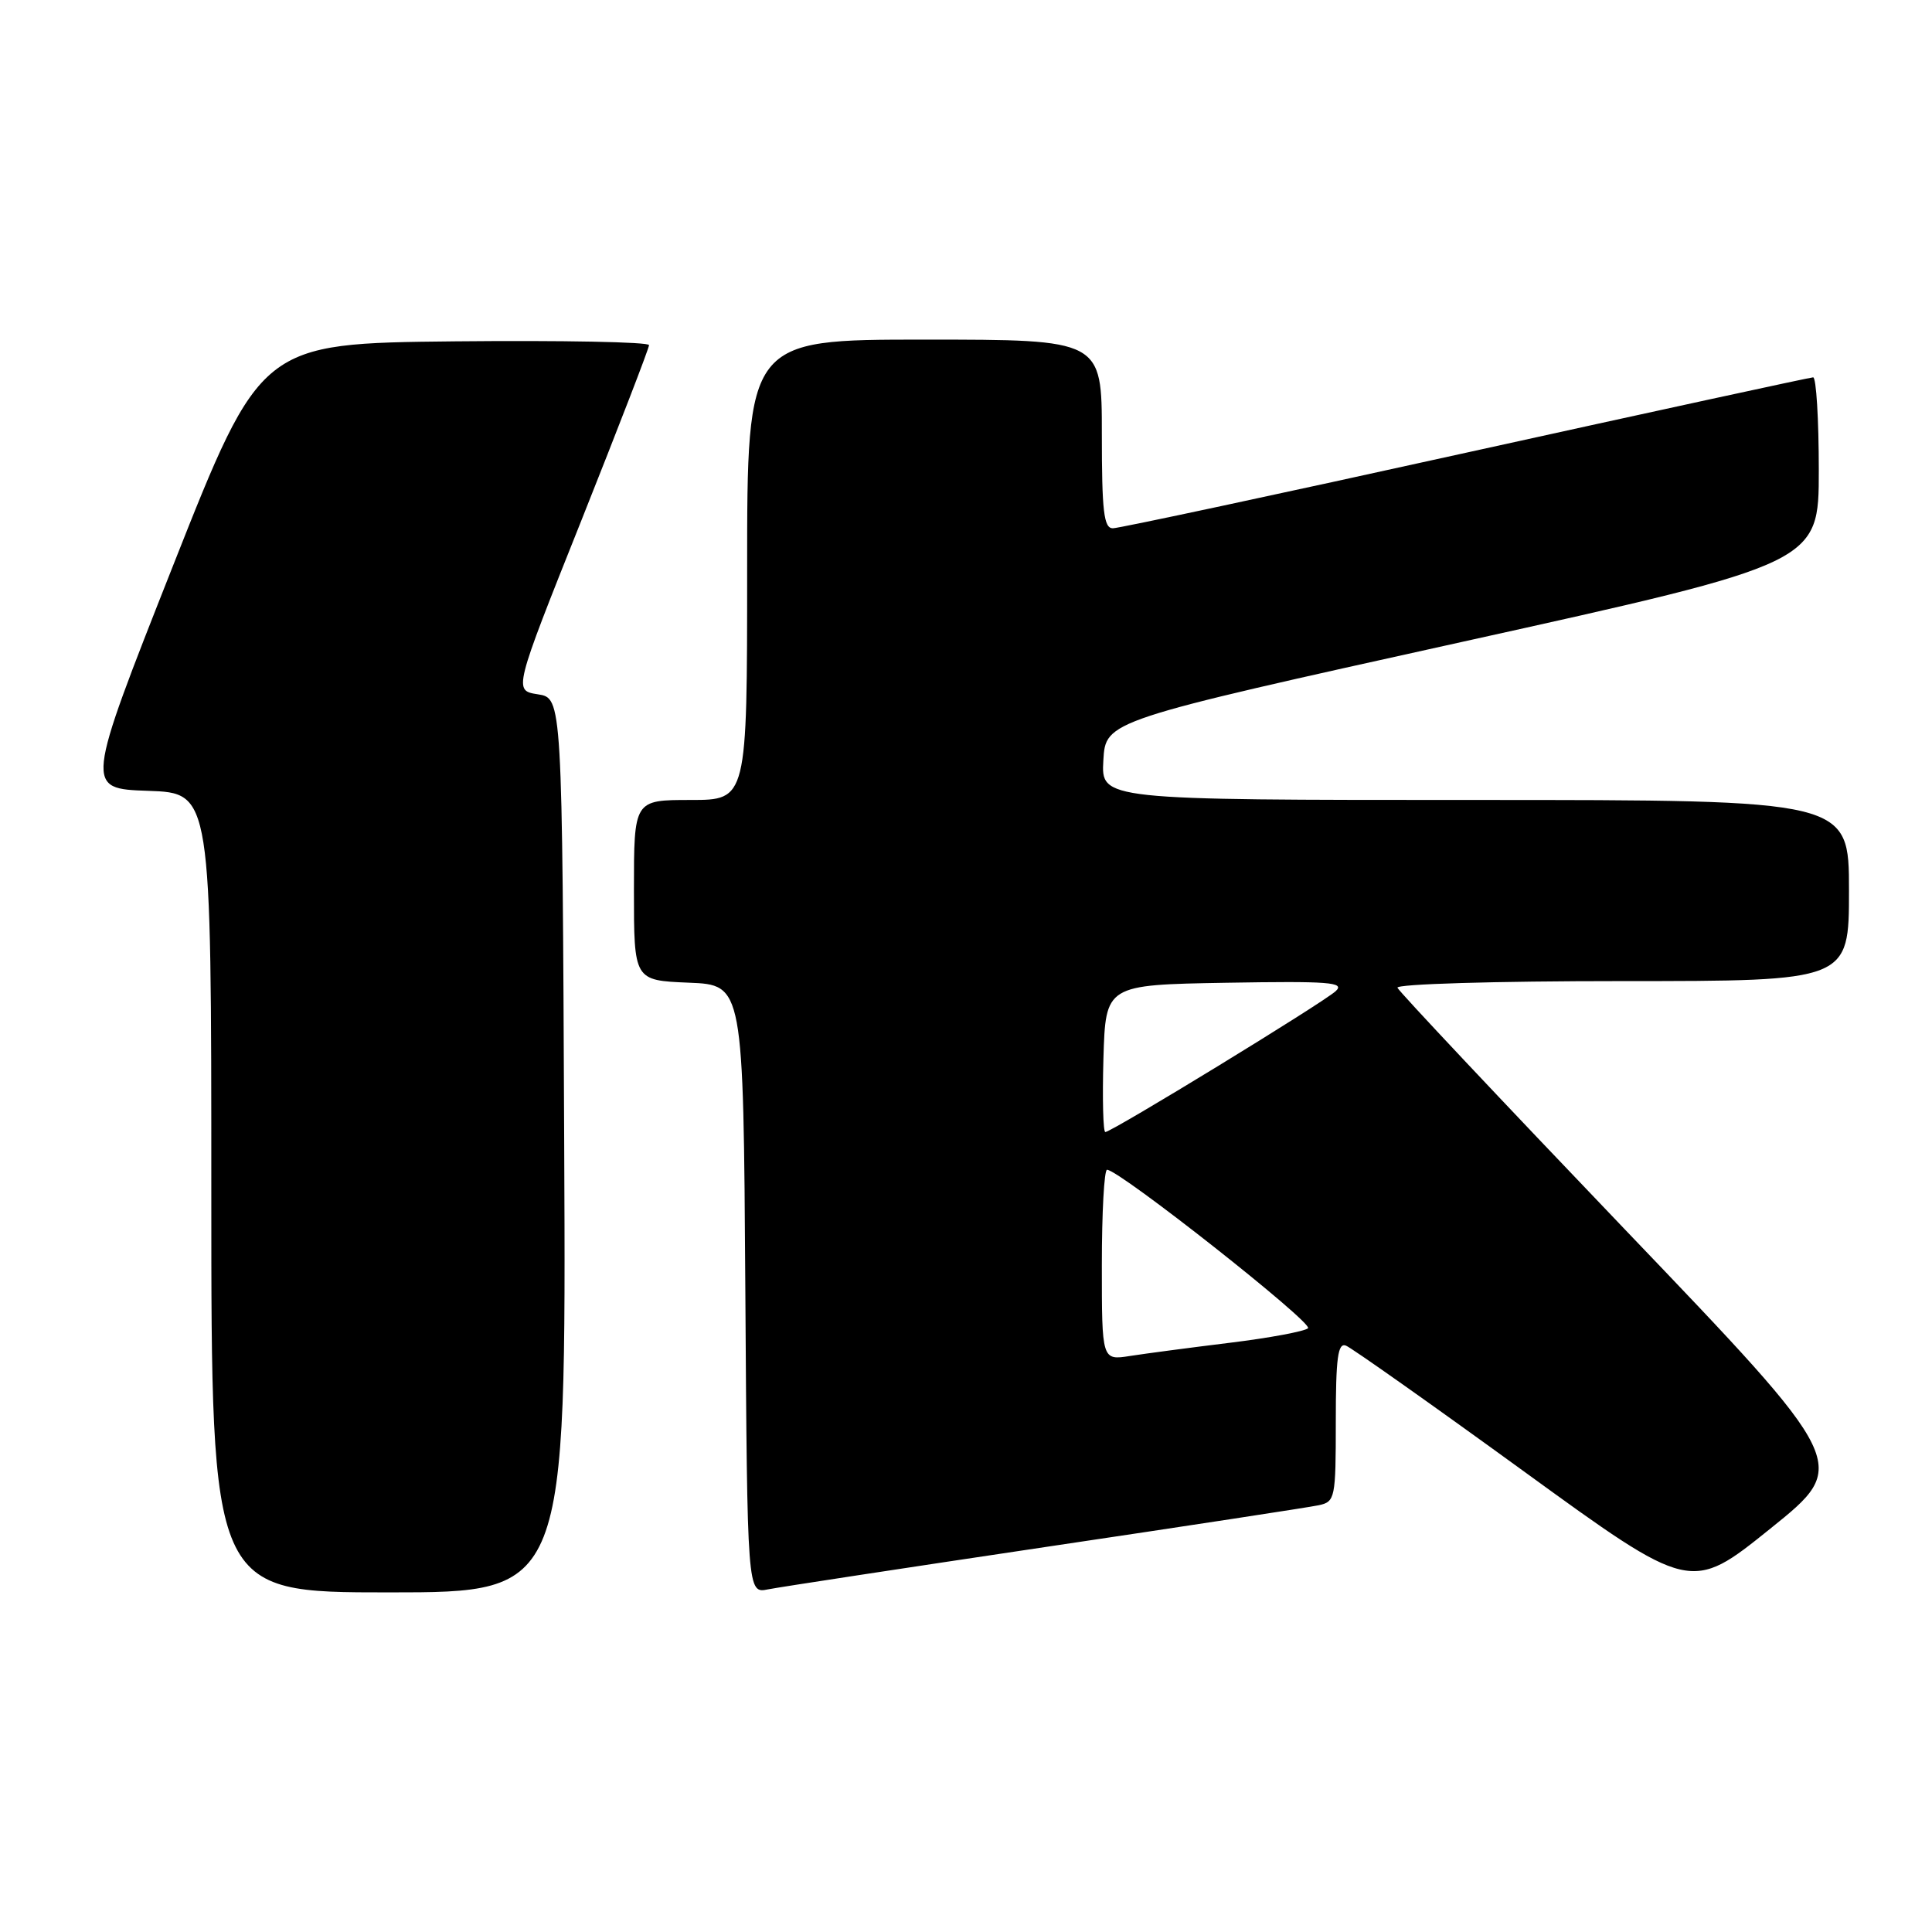 <?xml version="1.0" encoding="UTF-8" standalone="no"?>
<!DOCTYPE svg PUBLIC "-//W3C//DTD SVG 1.1//EN" "http://www.w3.org/Graphics/SVG/1.1/DTD/svg11.dtd" >
<svg xmlns="http://www.w3.org/2000/svg" xmlns:xlink="http://www.w3.org/1999/xlink" version="1.1" viewBox="0 0 256 256">
 <g >
 <path fill="currentColor"
d=" M 74.76 151.75 C 74.50 92.50 74.50 92.50 71.27 92.00 C 68.04 91.50 68.04 91.50 77.02 69.00 C 81.95 56.62 86.00 46.15 86.00 45.73 C 86.00 45.31 74.43 45.09 60.28 45.23 C 34.57 45.50 34.57 45.50 22.91 75.00 C 11.26 104.50 11.26 104.50 19.63 104.79 C 28.00 105.08 28.00 105.08 28.00 158.04 C 28.00 211.00 28.00 211.00 51.51 211.00 C 75.02 211.00 75.02 211.00 74.76 151.75 Z  M 138.50 204.99 C 157.20 202.21 173.51 199.72 174.75 199.45 C 176.91 198.98 177.00 198.54 177.00 188.37 C 177.00 179.94 177.27 177.89 178.34 178.30 C 179.07 178.58 189.66 186.06 201.86 194.92 C 224.04 211.03 224.04 211.03 234.58 202.55 C 245.13 194.07 245.13 194.07 215.31 162.91 C 198.92 145.78 185.35 131.36 185.17 130.88 C 184.98 130.39 198.04 130.00 214.92 130.00 C 245.00 130.00 245.00 130.00 245.00 118.00 C 245.00 106.00 245.00 106.00 195.45 106.00 C 145.90 106.00 145.90 106.00 146.20 100.75 C 146.50 95.50 146.50 95.50 193.75 85.05 C 241.00 74.60 241.00 74.60 241.00 62.30 C 241.00 55.54 240.66 50.00 240.25 50.00 C 239.84 50.01 219.12 54.51 194.21 60.00 C 169.30 65.50 148.26 70.00 147.46 70.00 C 146.26 70.00 146.00 67.79 146.00 57.50 C 146.00 45.00 146.00 45.00 122.50 45.00 C 99.00 45.00 99.00 45.00 99.00 75.50 C 99.00 106.00 99.00 106.00 91.50 106.00 C 84.00 106.00 84.00 106.00 84.00 117.96 C 84.00 129.91 84.00 129.91 91.25 130.21 C 98.50 130.50 98.50 130.50 98.76 170.83 C 99.02 211.15 99.02 211.15 101.76 210.60 C 103.27 210.30 119.80 207.78 138.50 204.99 Z  M 146.00 167.63 C 146.00 160.68 146.31 155.00 146.69 155.00 C 148.30 155.00 174.07 175.32 173.32 176.00 C 172.87 176.41 168.22 177.28 163.00 177.92 C 157.78 178.56 151.81 179.35 149.75 179.67 C 146.00 180.26 146.00 180.26 146.00 167.63 Z  M 146.21 140.25 C 146.50 130.50 146.50 130.50 162.49 130.22 C 176.13 129.99 178.26 130.15 176.99 131.33 C 175.34 132.86 147.31 150.00 146.46 150.00 C 146.17 150.00 146.06 145.61 146.21 140.25 Z "/>
</g>
</svg>